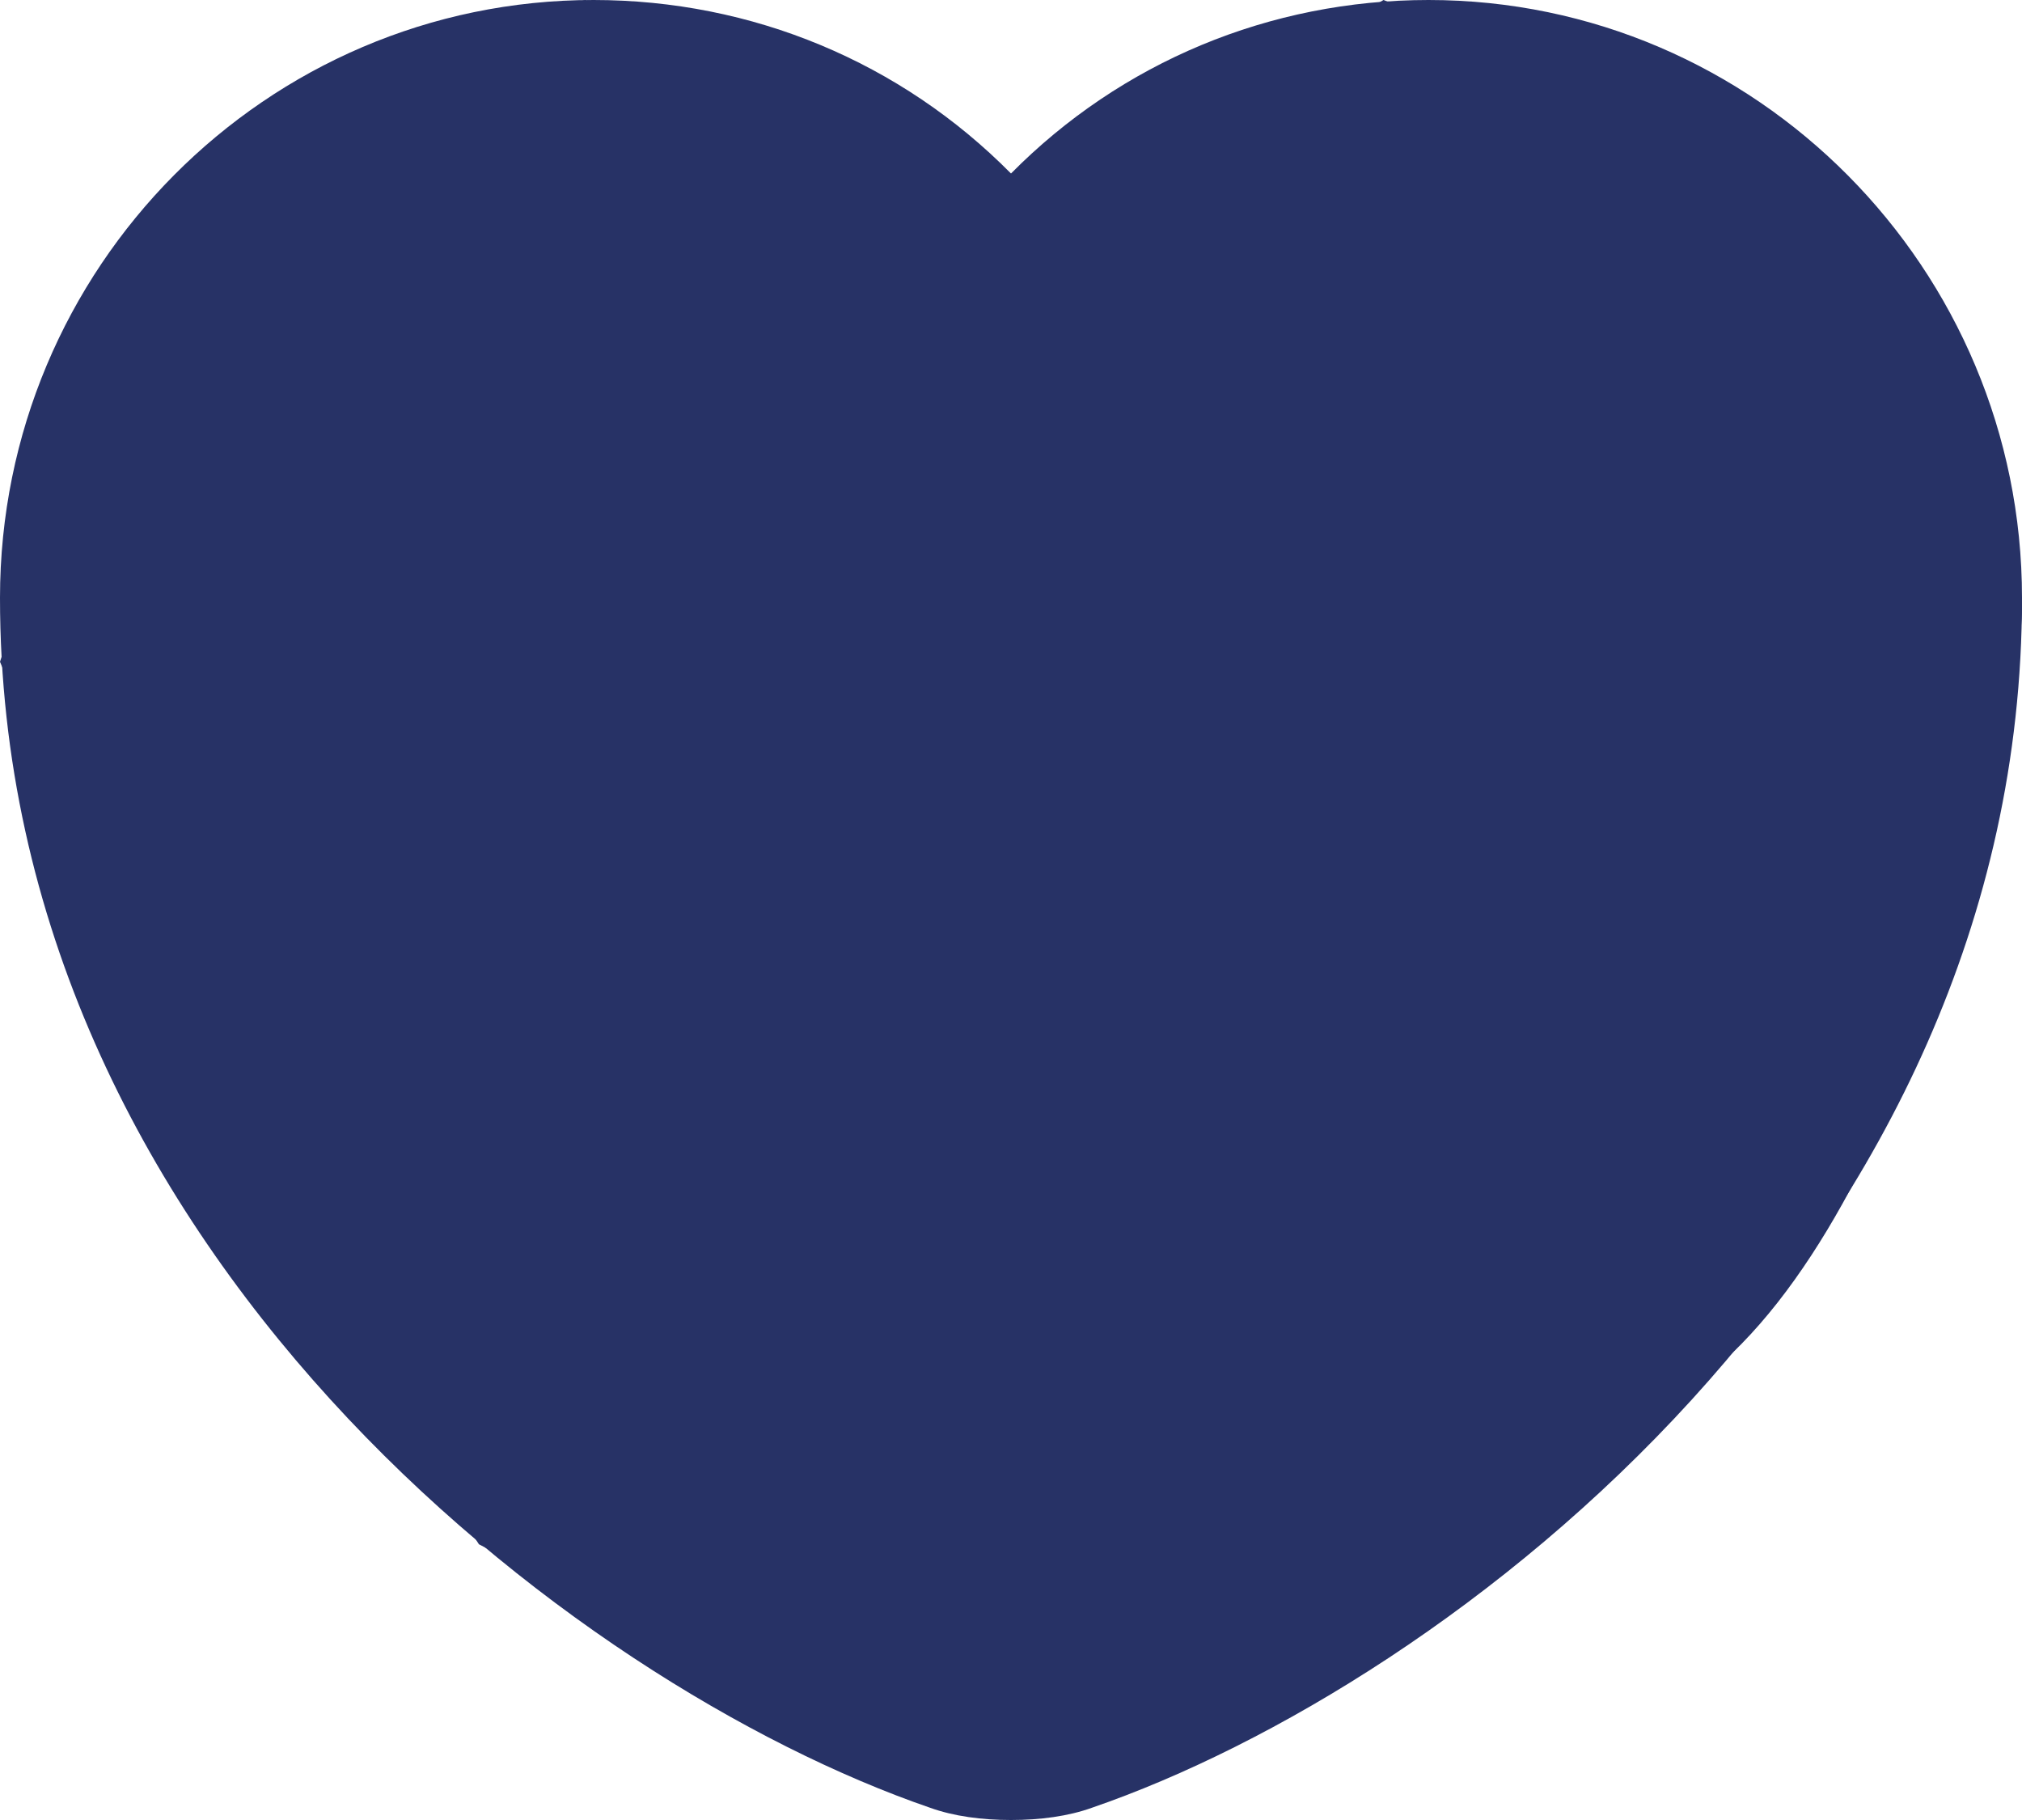 <svg width="20" height="18" viewBox="0 0 20 18" fill="none" xmlns="http://www.w3.org/2000/svg">
<path d="M10 18C9.712 18 9.433 17.963 9.2 17.879C5.647 16.657 0 12.32 0 5.913C0 2.649 2.633 0 5.87 0C7.442 0 8.912 0.616 10 1.716C11.088 0.616 12.558 0 14.13 0C17.367 0 20 2.658 20 5.913C20 12.329 14.354 16.657 10.8 17.879C10.567 17.963 10.288 18 10 18ZM5.87 1.399C3.405 1.399 1.395 3.423 1.395 5.913C1.395 12.283 7.507 15.827 9.656 16.564C9.823 16.62 10.186 16.62 10.354 16.564C12.493 15.827 18.614 12.292 18.614 5.913C18.614 3.423 16.605 1.399 14.139 1.399C12.726 1.399 11.414 2.061 10.567 3.208C10.307 3.563 9.712 3.563 9.451 3.208C8.586 2.052 7.284 1.399 5.87 1.399Z" fill="#273266"/>
<path d="M10 2.182L5.789 0L3.684 0.545L1.053 3.273L0 6.545L1.579 10.364L4.737 15.273L10 18C11.579 17.091 15.158 14.945 16.842 13.636C18.947 12 20 7.091 20 6C20 5.127 18.596 2.727 17.895 1.636L13.684 0L10 2.182Z" fill="#273266"/>
</svg>

